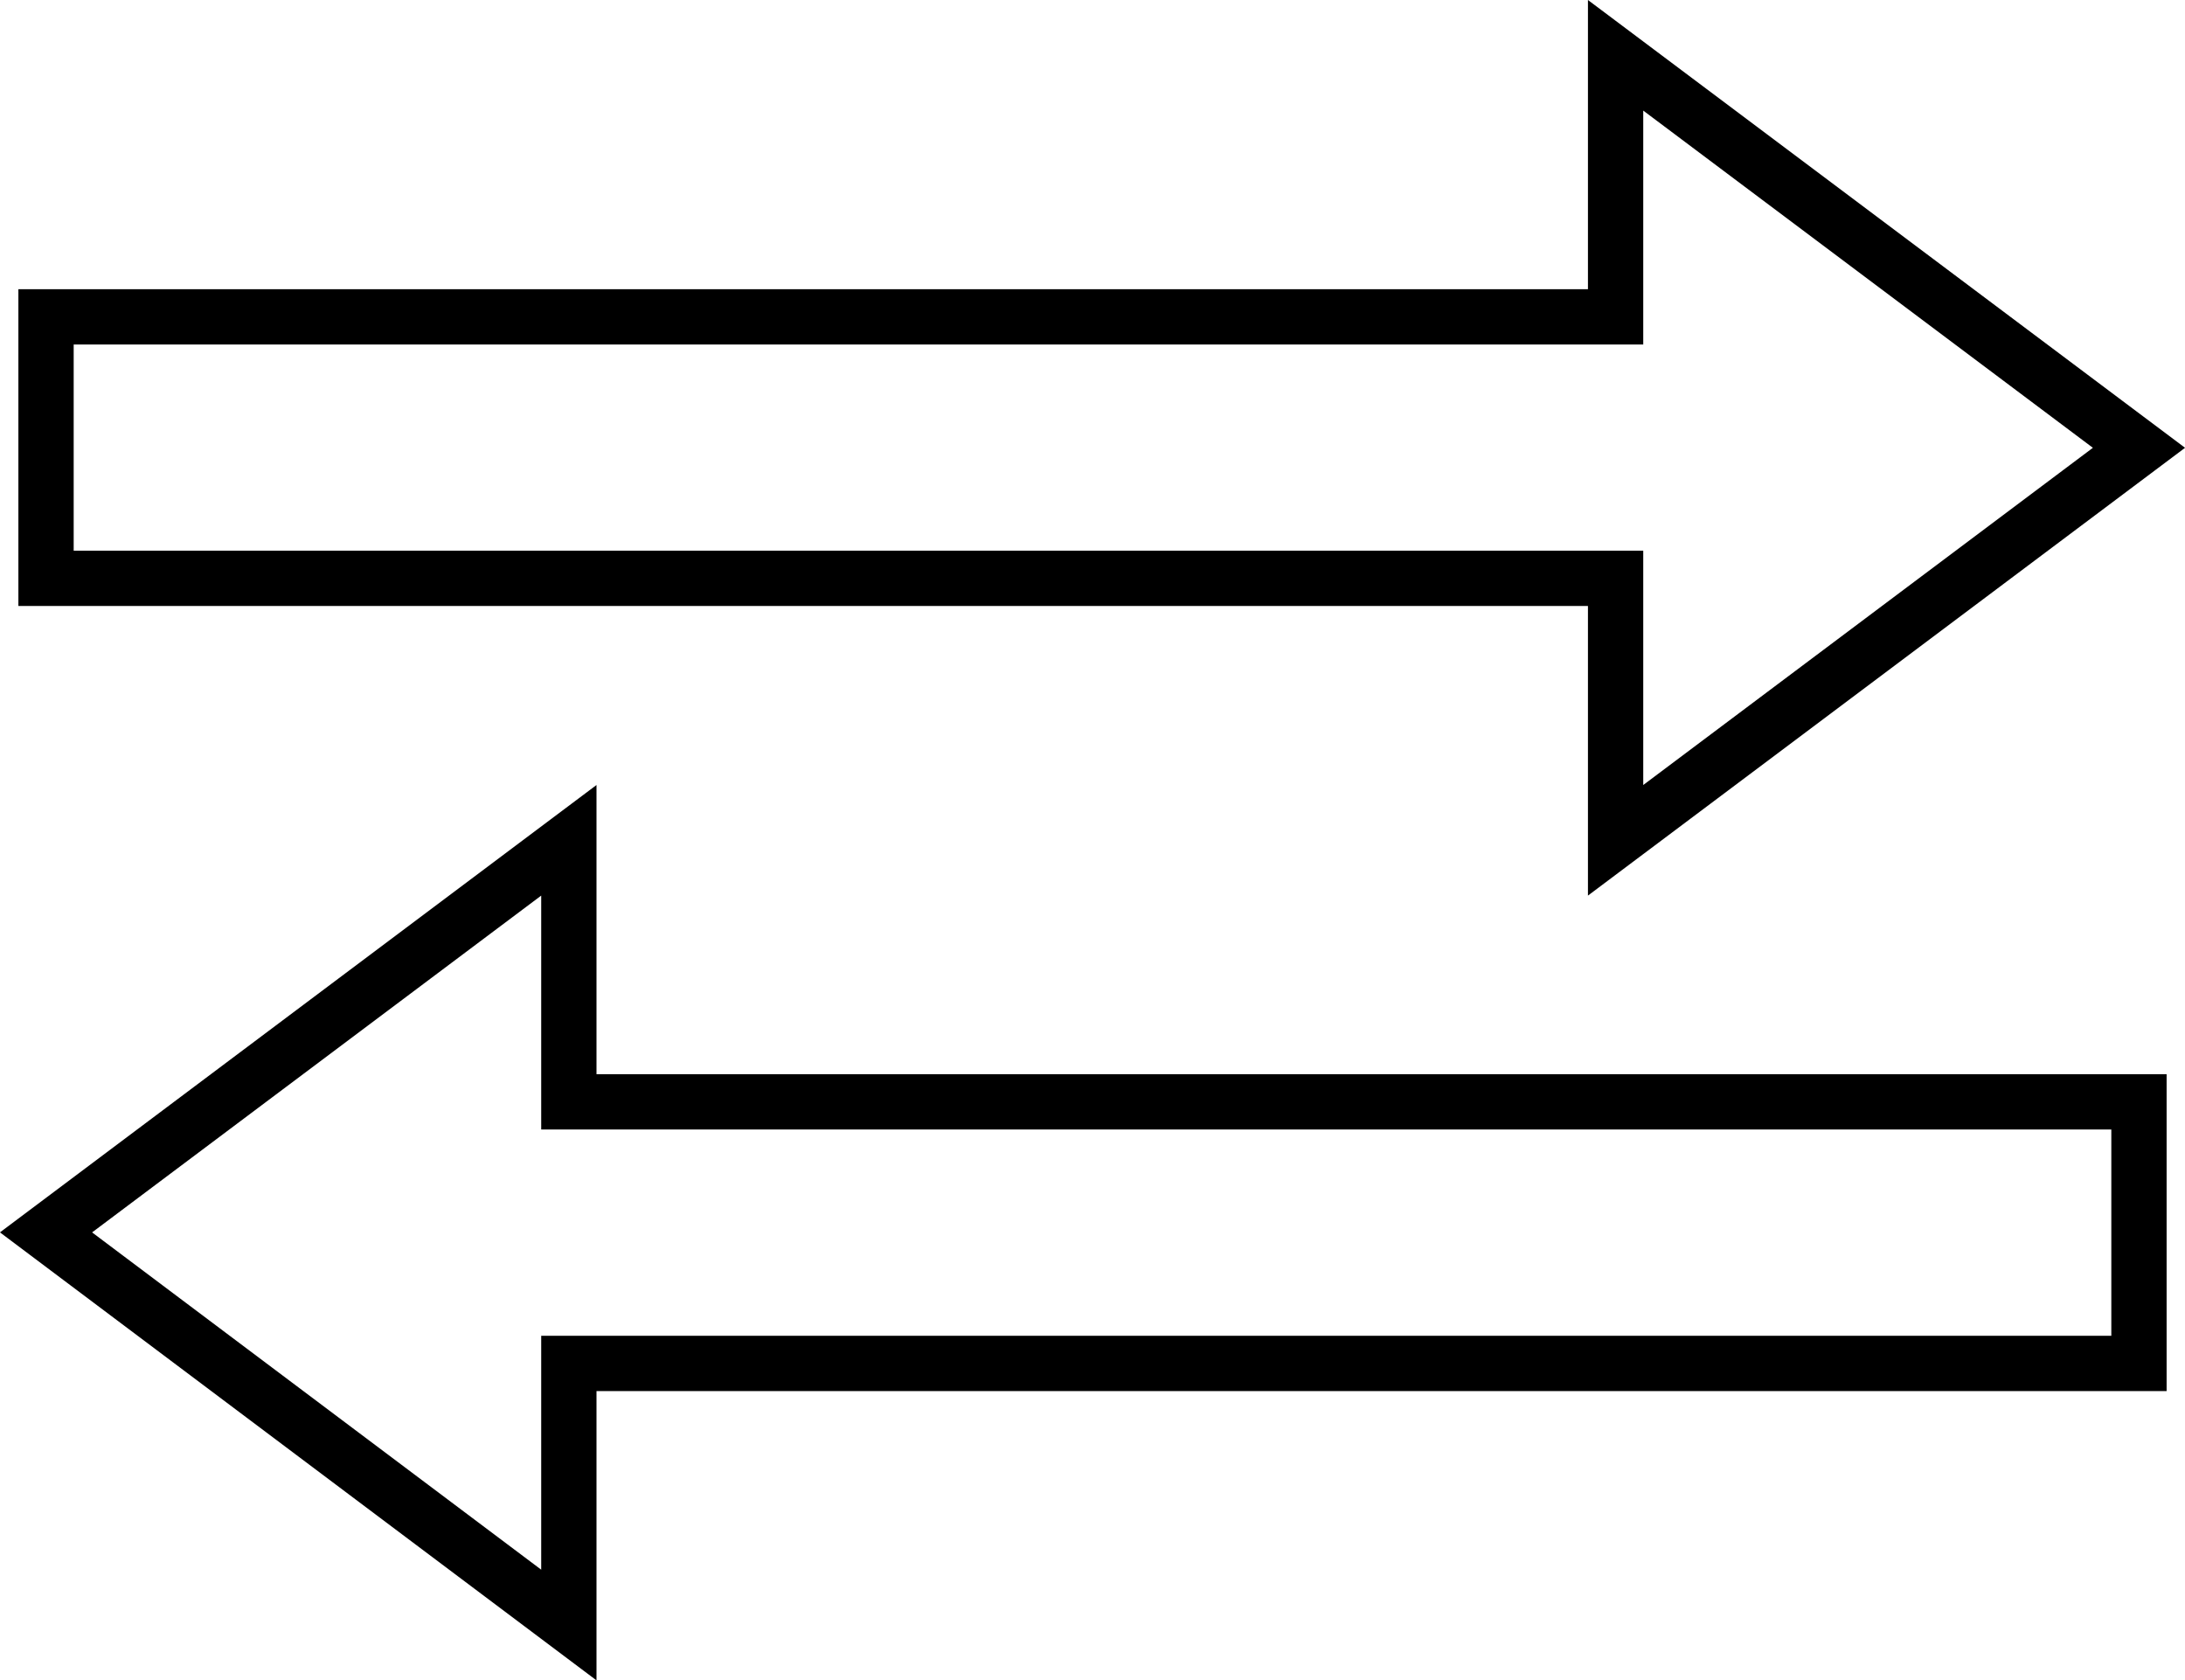 <svg xmlns="http://www.w3.org/2000/svg" viewBox="0 0 158.06 121.54"><defs><style>.cls-1{fill:none;stroke:#000;stroke-miterlimit:10;stroke-width:4px;}</style></defs><title>Asset 2</title><g id="Layer_2" data-name="Layer 2"><g id="Layer_1-2" data-name="Layer 1"><path class="cls-1" d="M154.73,98.62H41.15v18.92L3.33,89.14,41.15,60.78V79.7H154.73Zm0,0"/><path class="cls-1" d="M3.33,41.83H116.87V60.78l37.86-28.39L116.87,4V22.92H3.33Zm0,0"/></g></g></svg>